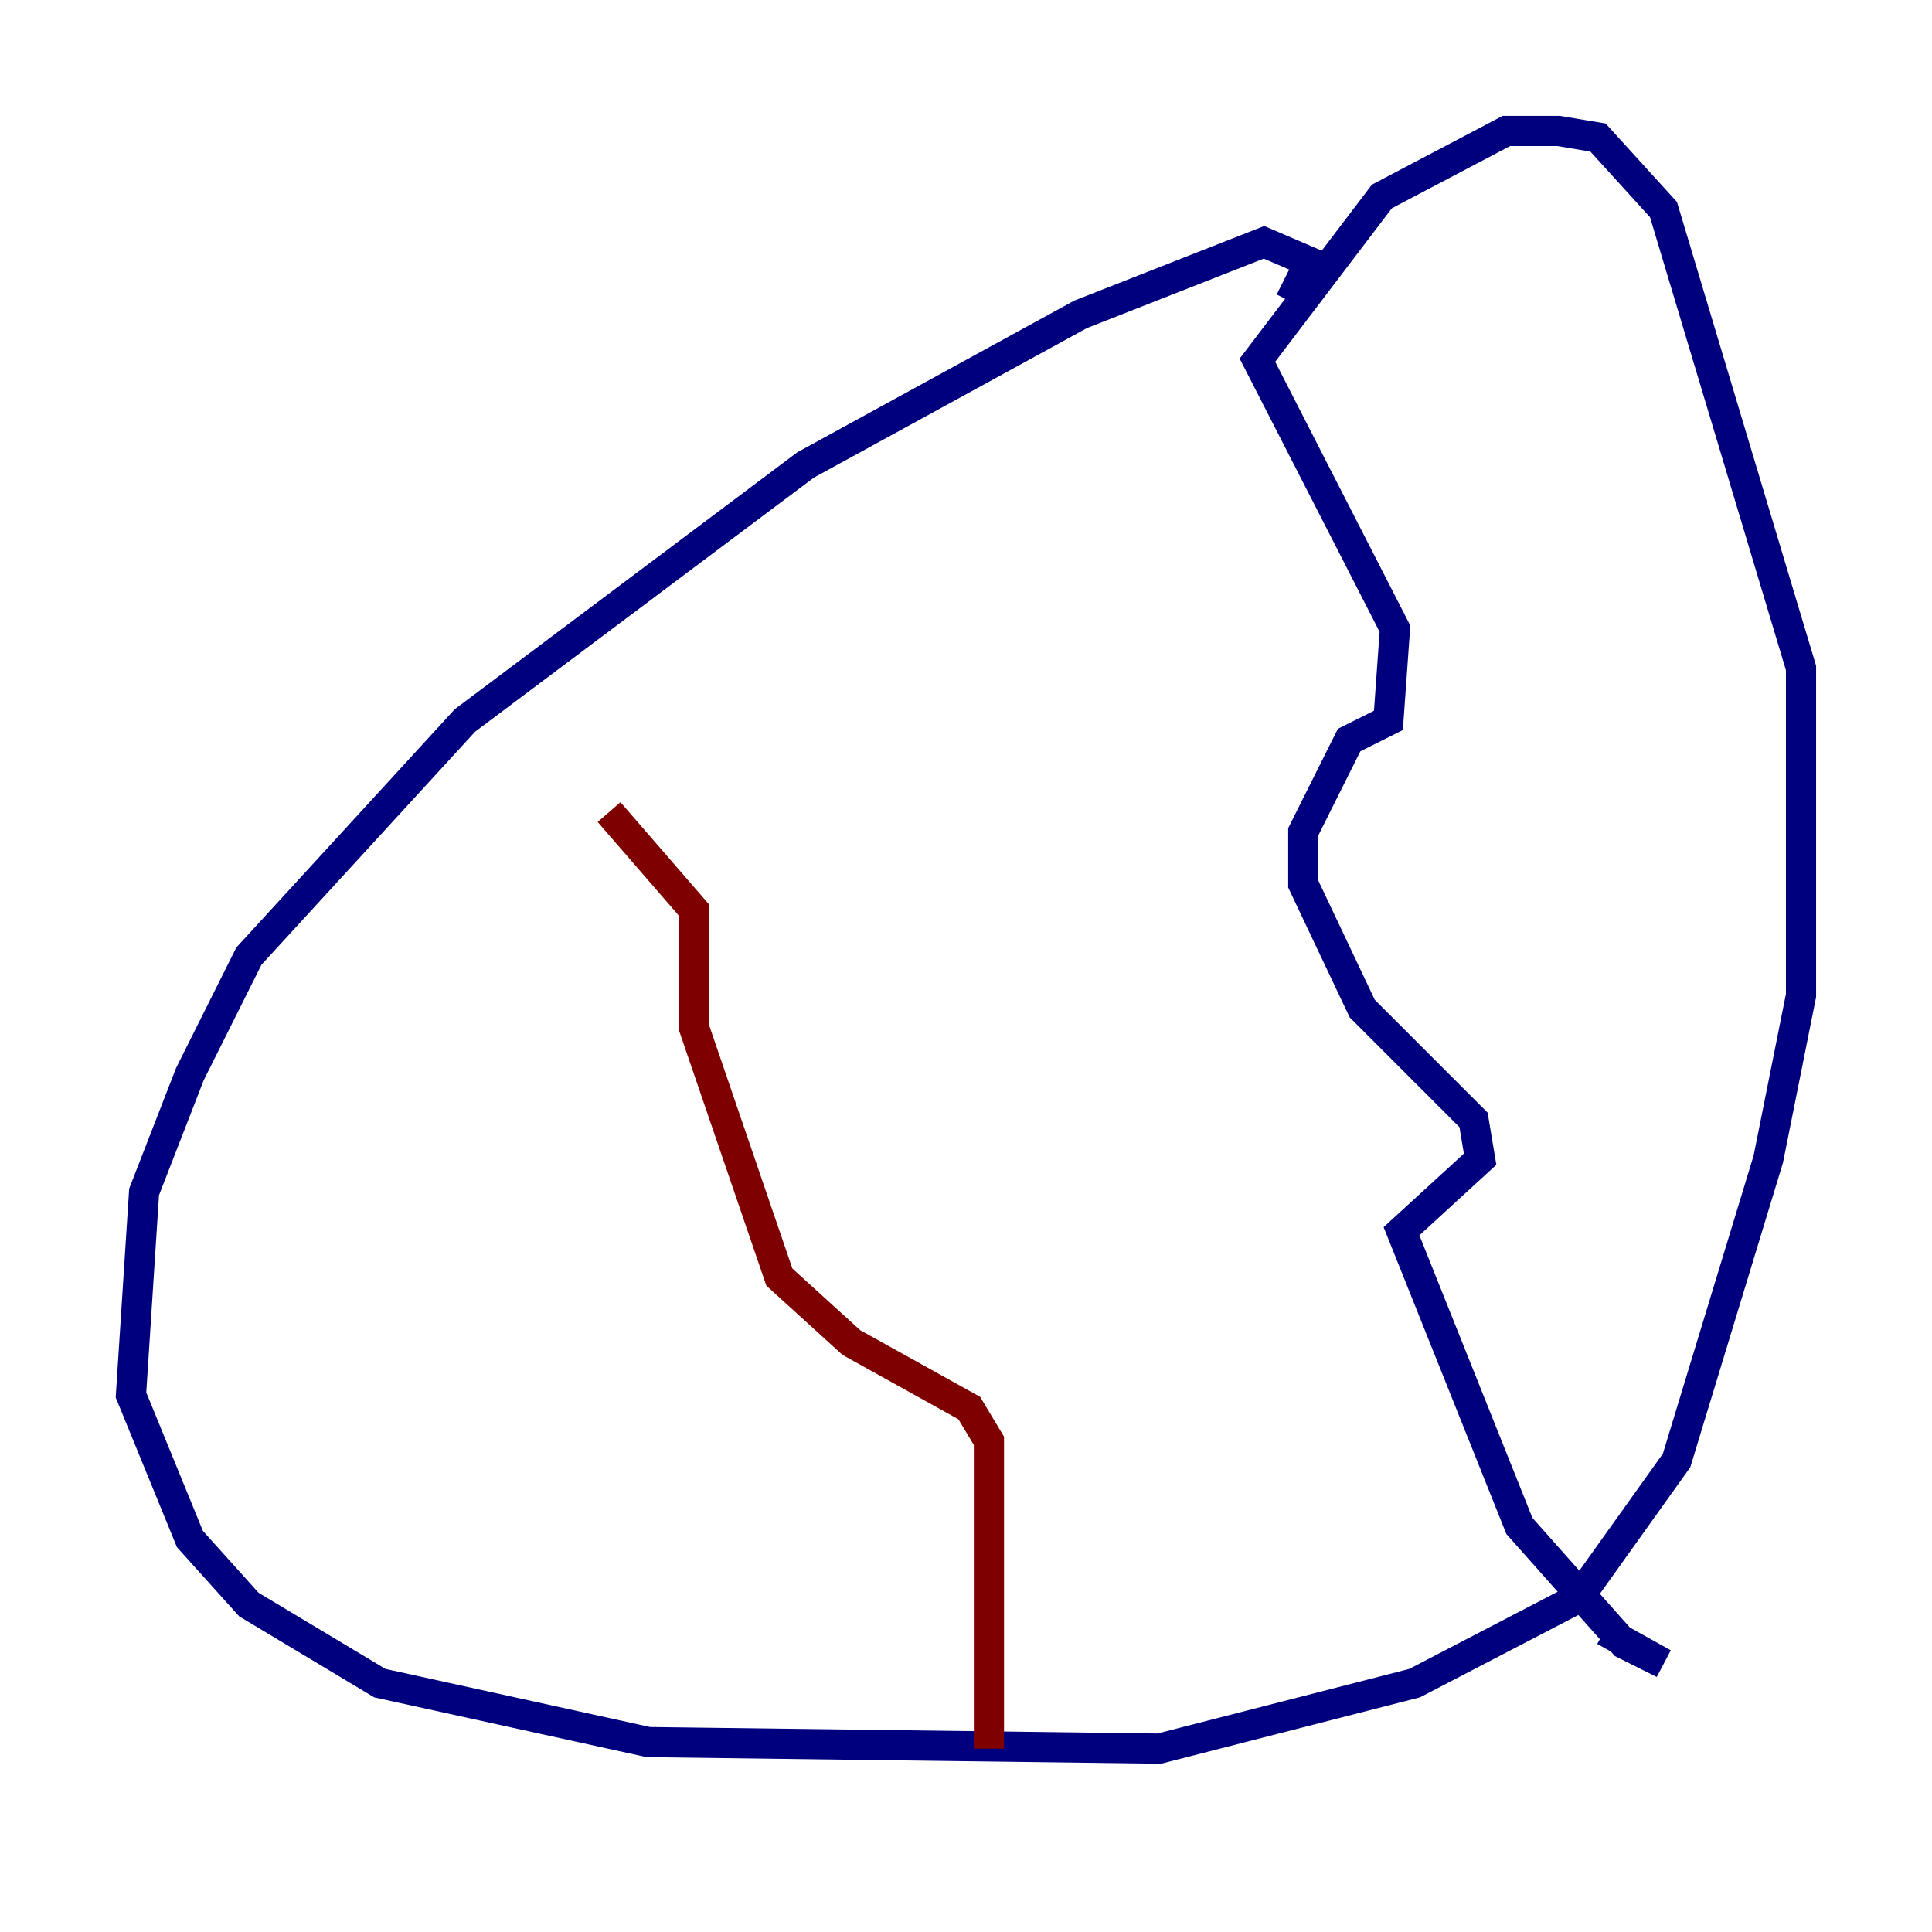 <?xml version="1.0" encoding="utf-8" ?>
<svg baseProfile="tiny" height="128" version="1.2" viewBox="0,0,128,128" width="128" xmlns="http://www.w3.org/2000/svg" xmlns:ev="http://www.w3.org/2001/xml-events" xmlns:xlink="http://www.w3.org/1999/xlink"><defs /><polyline fill="none" points="85.478,19.959 86.78,17.356 83.742,16.054 71.593,20.827 53.37,30.807 30.807,47.729 16.488,63.349 12.583,71.159 9.546,78.969 8.678,92.42 12.583,101.966 16.488,106.305 25.166,111.512 42.956,115.417 76.8,115.851 93.722,111.512 104.57,105.871 111.078,96.759 117.153,76.8 119.322,65.953 119.322,44.258 110.21,13.885 105.871,9.112 103.268,8.678 99.797,8.678 91.552,13.017 83.308,23.864 92.42,41.654 91.986,47.729 89.383,49.031 86.346,55.105 86.346,58.576 90.251,66.82 97.627,74.197 98.061,76.8 92.854,81.573 100.664,101.098 107.607,108.909 110.21,110.21 106.305,108.041" stroke="#00007f" stroke-width="2" /><polyline fill="none" points="65.519,115.851 65.519,95.458 64.217,93.288 56.407,88.949 51.634,84.61 45.993,68.122 45.993,60.312 40.352,53.803" stroke="#7f0000" stroke-width="2" /></svg>